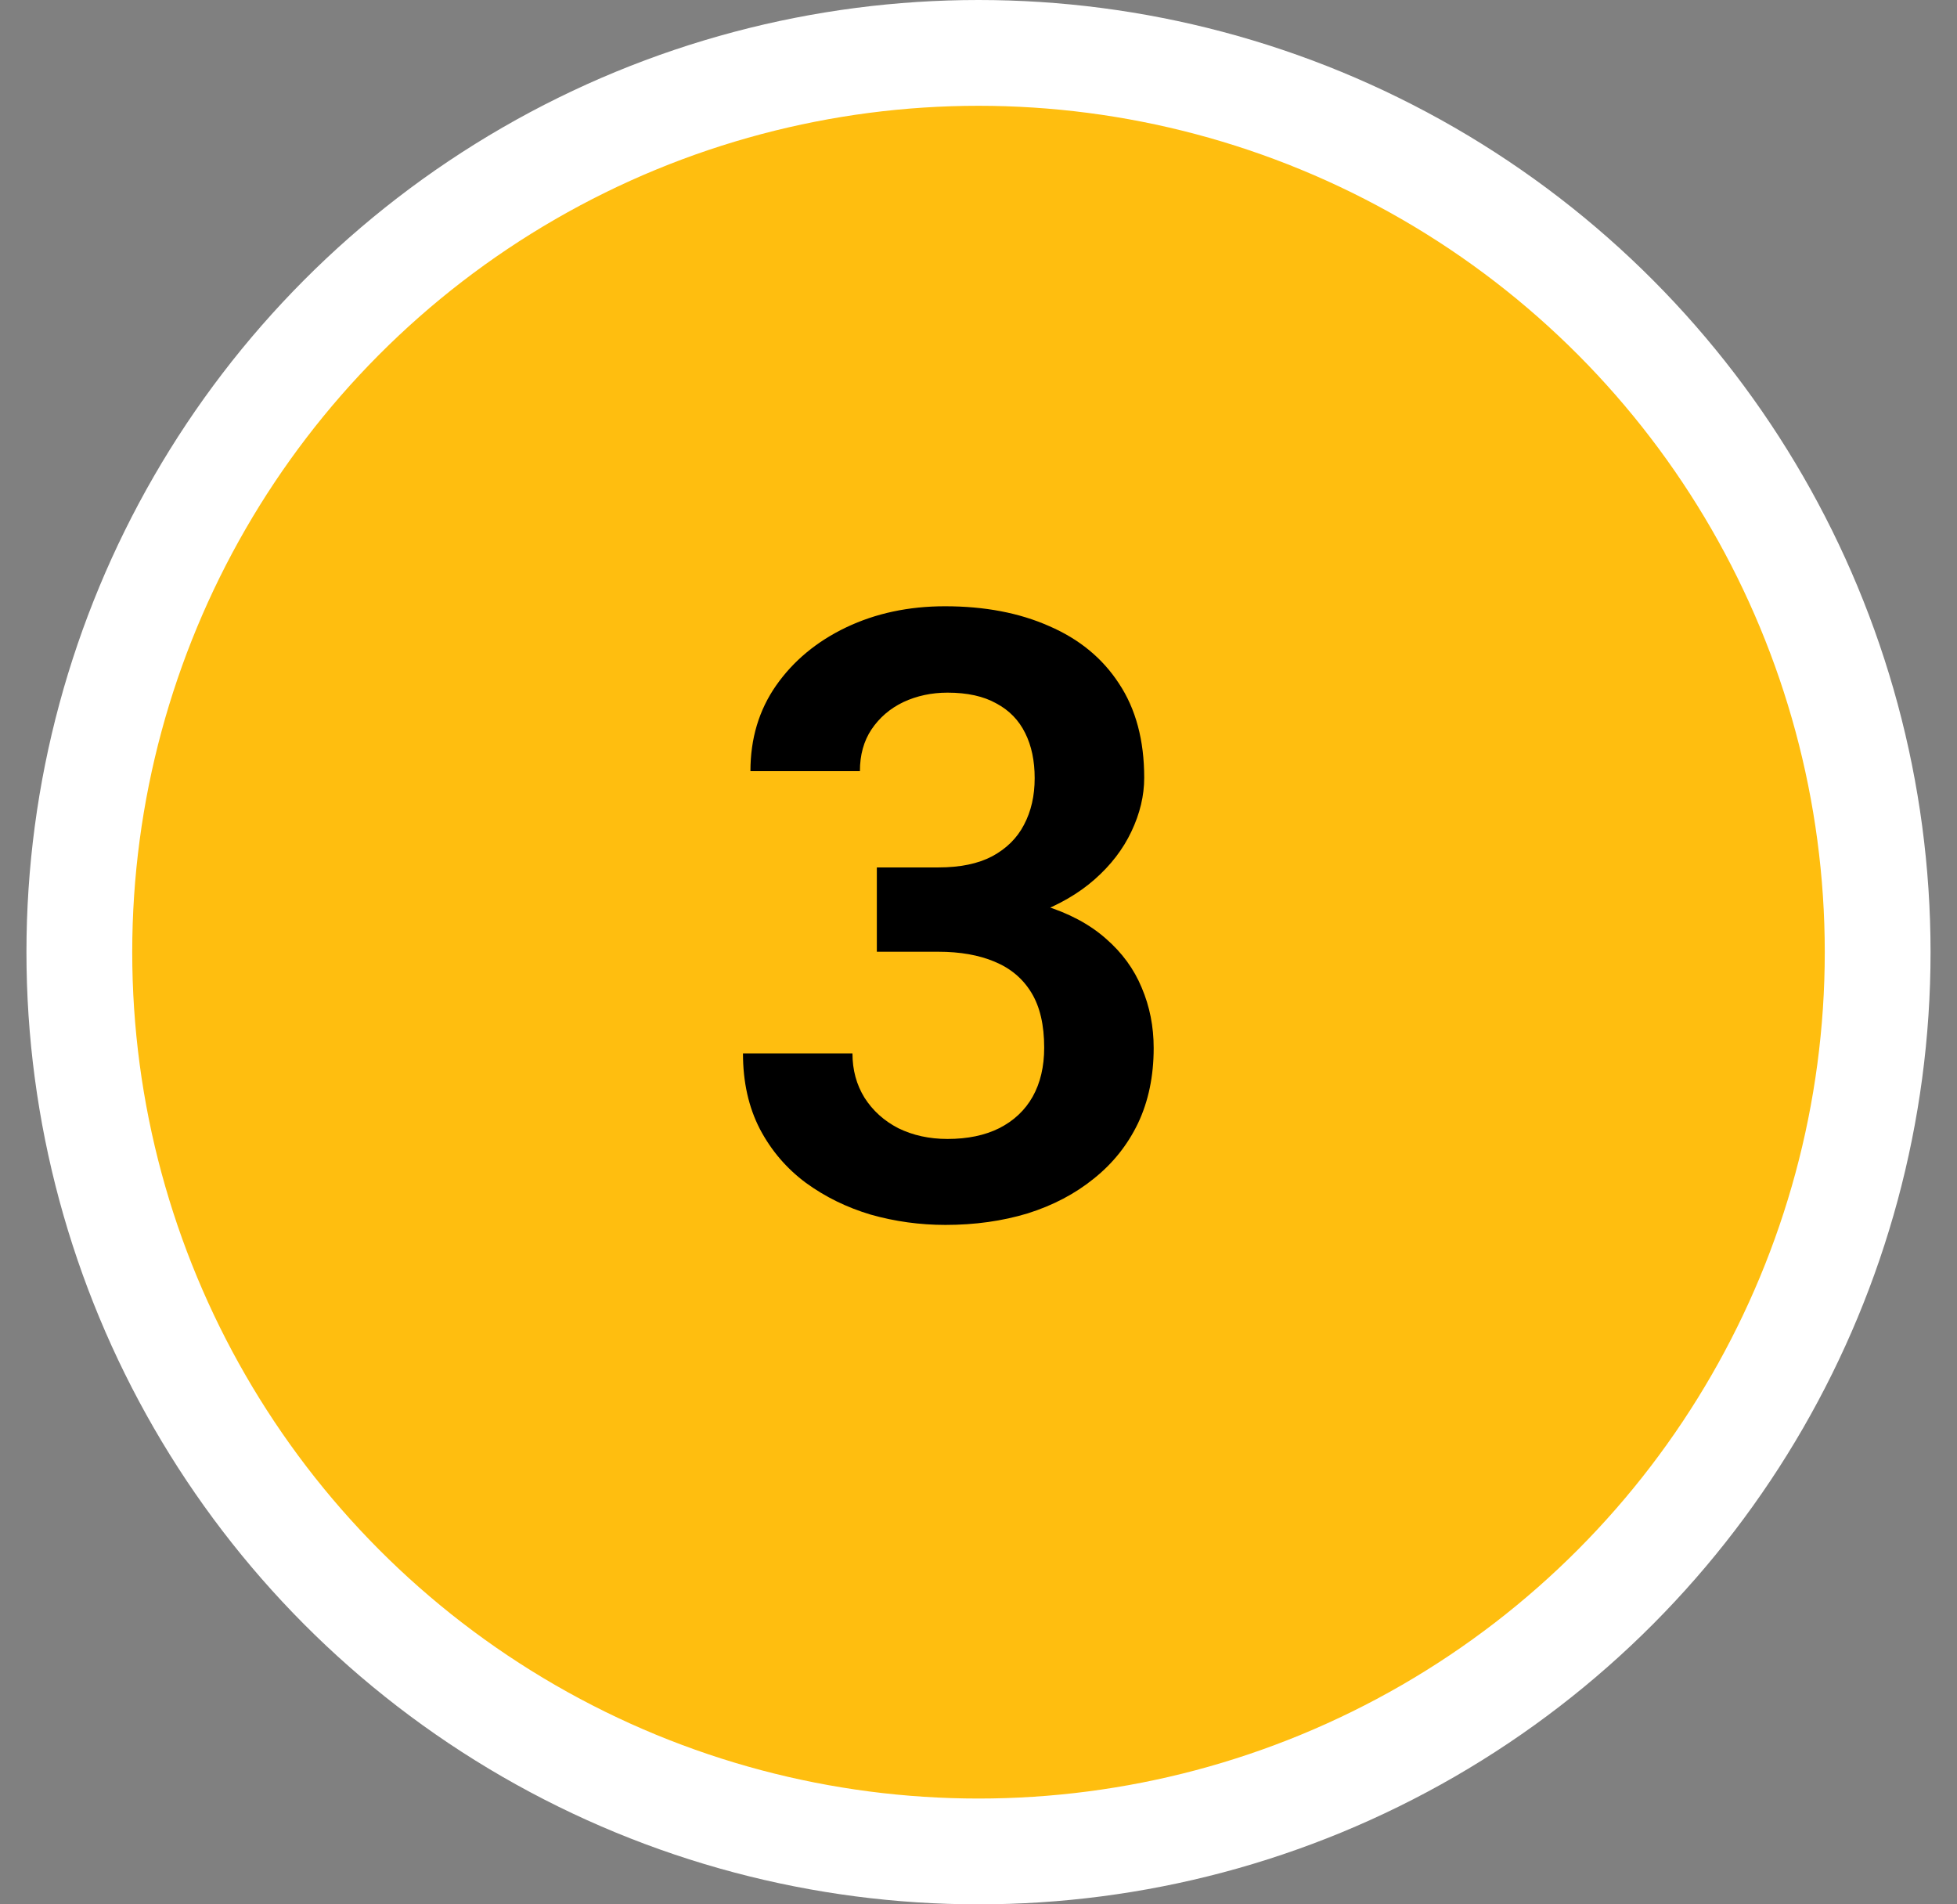 <svg width="37" height="36" viewBox="0 0 37 36" fill="none" xmlns="http://www.w3.org/2000/svg">
<rect x="0" y="0" width="37" height="36" fill="#808080" stroke="none"/>
<circle cx="18.5" cy="18" r="17" fill="#FFBE0F" stroke="white" stroke-width="2"/>
<path d="M16.578 16.398H17.742C18.154 16.398 18.492 16.328 18.758 16.188C19.029 16.042 19.229 15.844 19.359 15.594C19.495 15.338 19.562 15.044 19.562 14.711C19.562 14.383 19.503 14.099 19.383 13.859C19.263 13.615 19.081 13.427 18.836 13.297C18.596 13.162 18.289 13.094 17.914 13.094C17.612 13.094 17.333 13.154 17.078 13.273C16.828 13.393 16.628 13.565 16.477 13.789C16.331 14.008 16.258 14.271 16.258 14.578H14.188C14.188 13.963 14.349 13.425 14.672 12.961C15 12.492 15.443 12.125 16 11.859C16.557 11.594 17.18 11.461 17.867 11.461C18.617 11.461 19.273 11.586 19.836 11.836C20.404 12.081 20.844 12.443 21.156 12.922C21.474 13.401 21.633 13.995 21.633 14.703C21.633 15.042 21.552 15.38 21.391 15.719C21.234 16.052 21.003 16.354 20.695 16.625C20.393 16.891 20.021 17.107 19.578 17.273C19.141 17.435 18.638 17.516 18.07 17.516H16.578V16.398ZM16.578 17.992V16.891H18.07C18.711 16.891 19.266 16.966 19.734 17.117C20.208 17.263 20.599 17.471 20.906 17.742C21.213 18.008 21.44 18.318 21.586 18.672C21.737 19.026 21.812 19.406 21.812 19.812C21.812 20.344 21.713 20.818 21.516 21.234C21.318 21.646 21.039 21.995 20.68 22.281C20.326 22.568 19.909 22.787 19.43 22.938C18.951 23.083 18.432 23.156 17.875 23.156C17.391 23.156 16.919 23.091 16.461 22.961C16.008 22.826 15.599 22.625 15.234 22.359C14.87 22.088 14.581 21.75 14.367 21.344C14.154 20.932 14.047 20.456 14.047 19.914H16.117C16.117 20.227 16.193 20.505 16.344 20.75C16.5 20.995 16.713 21.188 16.984 21.328C17.26 21.463 17.57 21.531 17.914 21.531C18.294 21.531 18.62 21.463 18.891 21.328C19.167 21.188 19.378 20.99 19.523 20.734C19.669 20.474 19.742 20.164 19.742 19.805C19.742 19.378 19.662 19.031 19.5 18.766C19.338 18.5 19.107 18.305 18.805 18.18C18.508 18.055 18.154 17.992 17.742 17.992H16.578Z" fill="black"/>
</svg>
